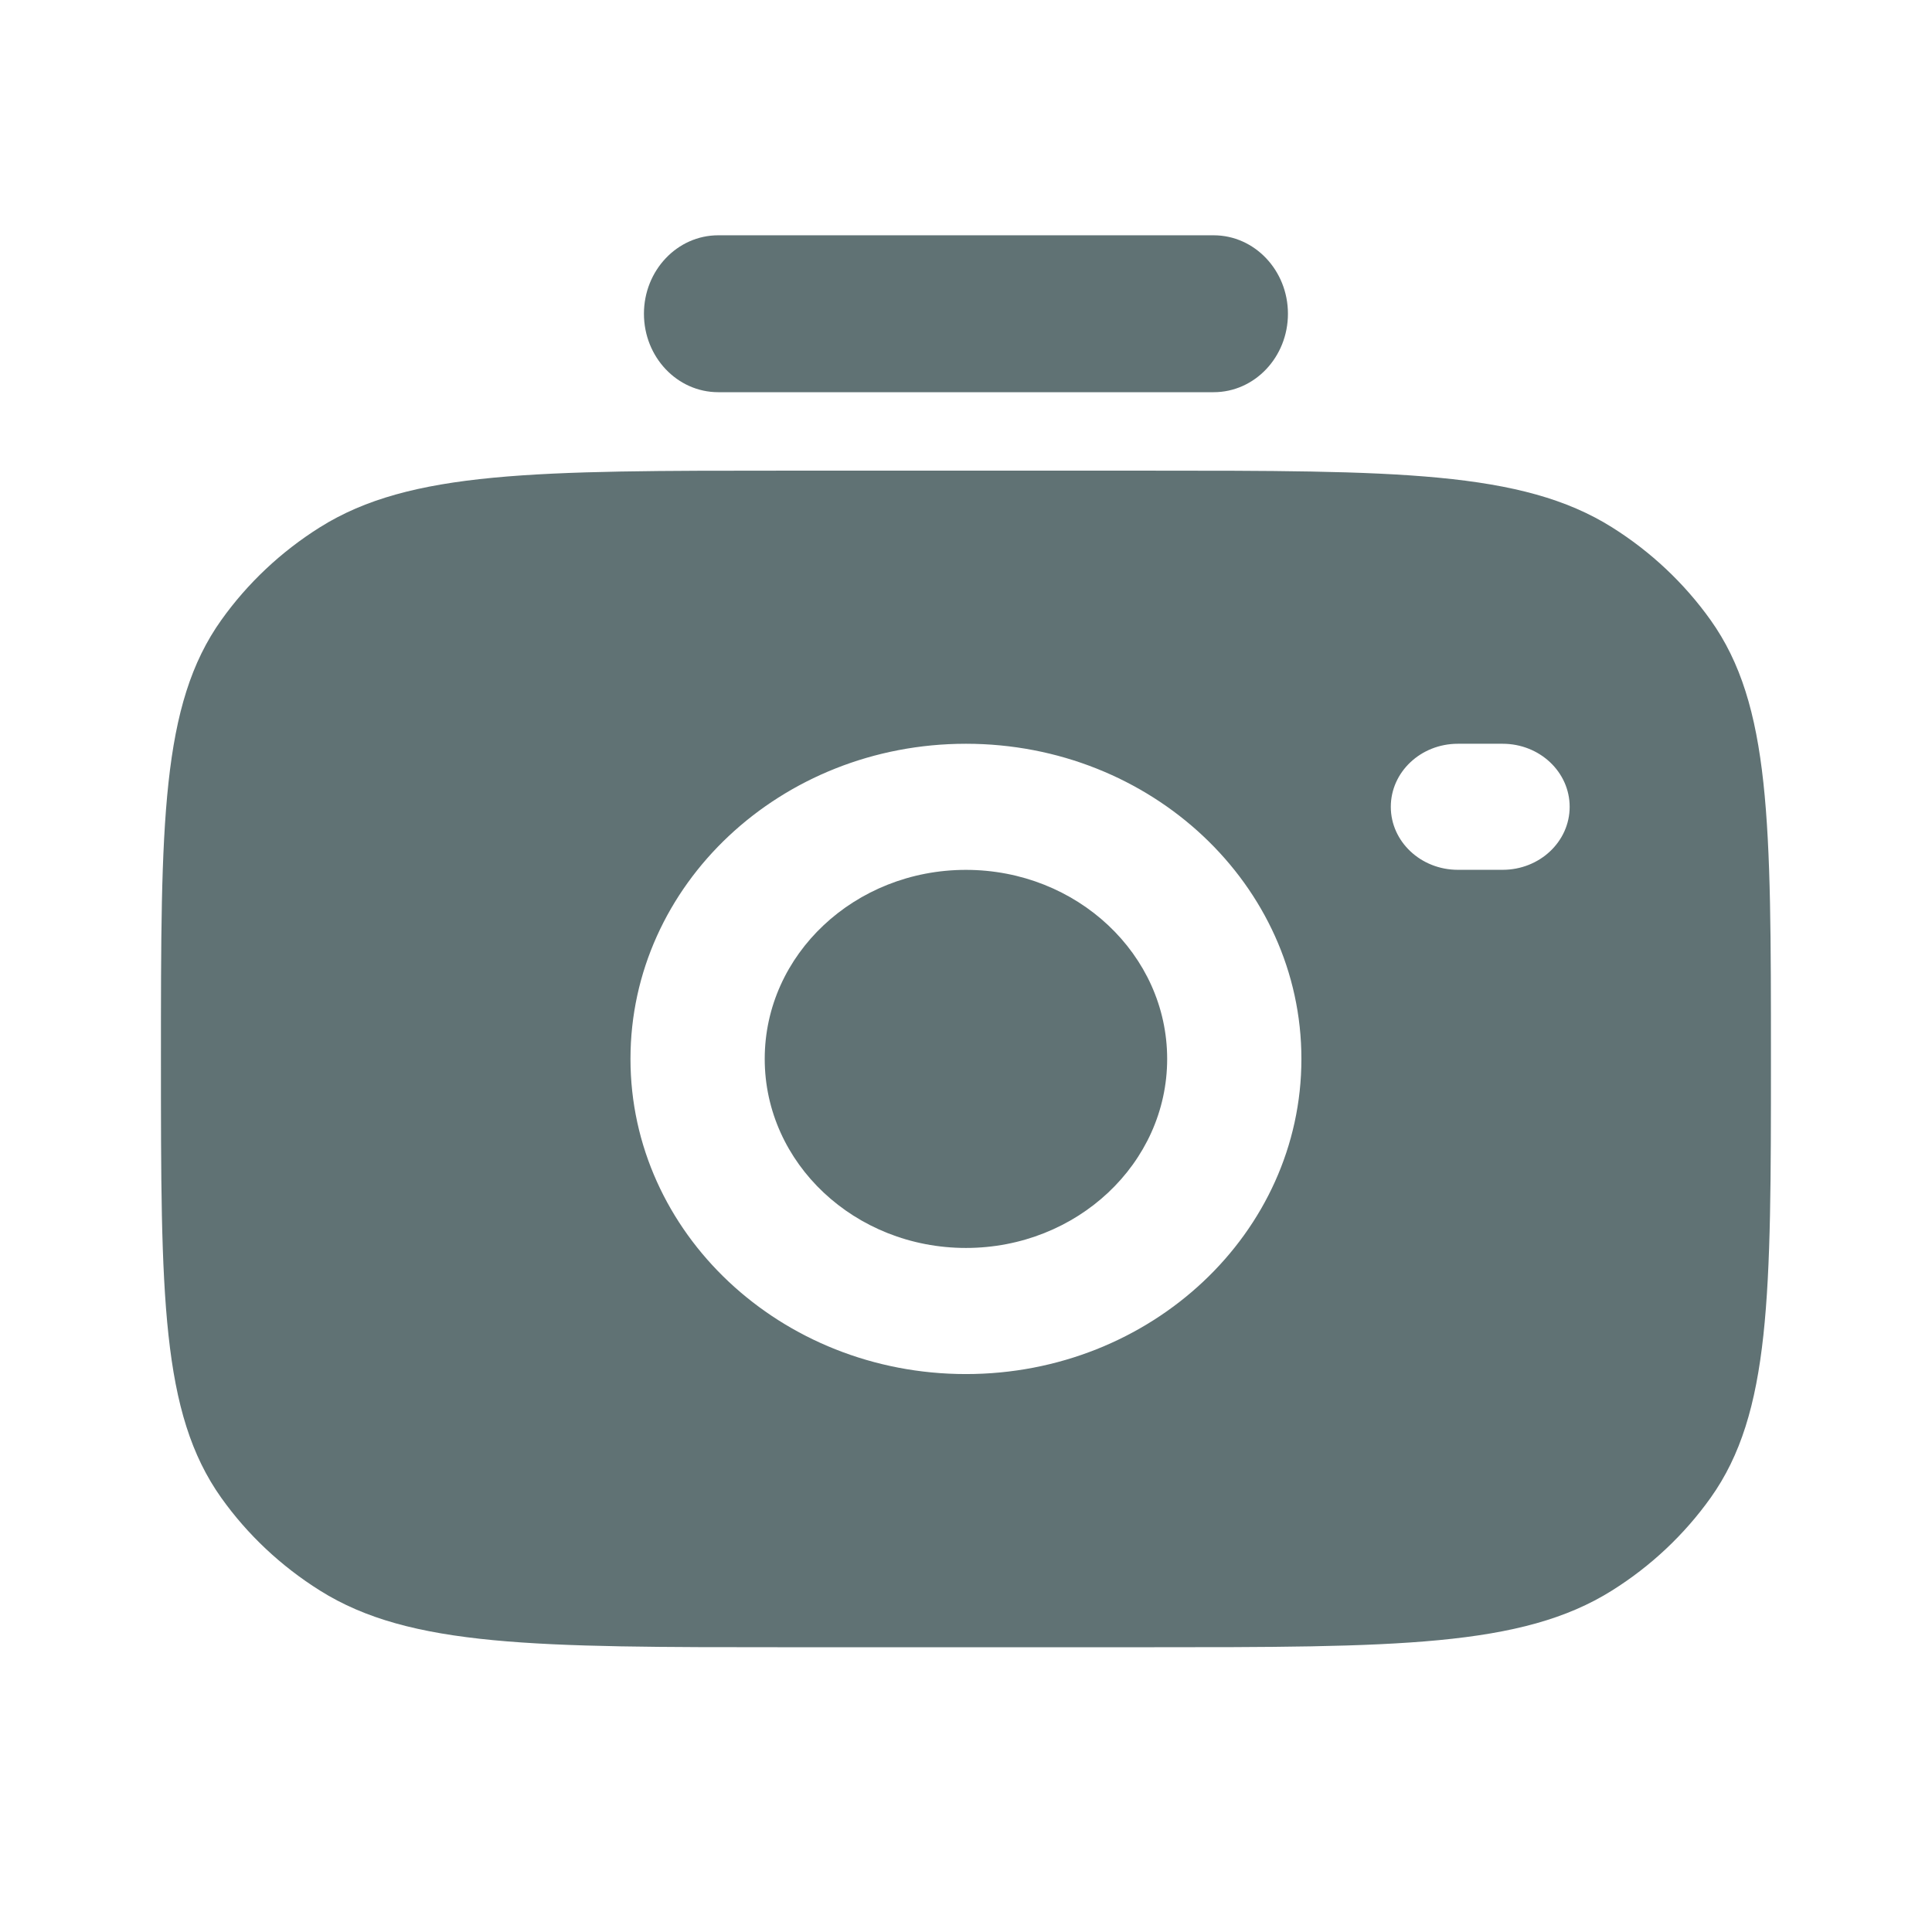 <svg width="33" height="33" viewBox="0 0 33 33" fill="none" xmlns="http://www.w3.org/2000/svg">
<path fill-rule="evenodd" clip-rule="evenodd" d="M10.999 5.359C10.999 4.62 11.567 4.019 12.268 4.019H20.73C21.431 4.019 21.999 4.62 21.999 5.359C21.999 6.099 21.431 6.699 20.73 6.699H12.268C11.567 6.699 10.999 6.099 10.999 5.359ZM13.444 28.136H19.554C23.846 28.136 25.992 28.136 27.533 27.168C28.196 26.753 28.769 26.214 29.219 25.583C30.249 24.136 30.249 22.12 30.249 18.087C30.249 14.054 30.249 12.039 29.218 10.591C28.768 9.96 28.196 9.422 27.533 9.006C25.992 8.039 23.846 8.039 19.554 8.039H13.444C9.152 8.039 7.006 8.039 5.465 9.006C4.802 9.422 4.23 9.96 3.78 10.591C2.749 12.038 2.749 14.054 2.749 18.084V18.087C2.749 22.12 2.749 24.135 3.779 25.583C4.225 26.21 4.797 26.749 5.465 27.168C7.006 28.136 9.152 28.136 13.444 28.136ZM10.769 18.087C10.769 15.113 13.335 12.704 16.499 12.704C19.663 12.704 22.229 15.114 22.229 18.087C22.229 21.06 19.661 23.47 16.499 23.47C13.335 23.47 10.769 21.059 10.769 18.087ZM13.062 18.087C13.062 16.302 14.601 14.858 16.499 14.858C18.396 14.858 19.936 16.304 19.936 18.087C19.936 19.87 18.396 21.316 16.499 21.316C14.601 21.316 13.062 19.87 13.062 18.087ZM24.901 12.704C24.269 12.704 23.756 13.186 23.756 13.781C23.756 14.375 24.269 14.857 24.901 14.857H25.666C26.299 14.857 26.811 14.375 26.811 13.781C26.811 13.186 26.299 12.704 25.666 12.704H24.901Z" fill="#607274"/>
</svg>
